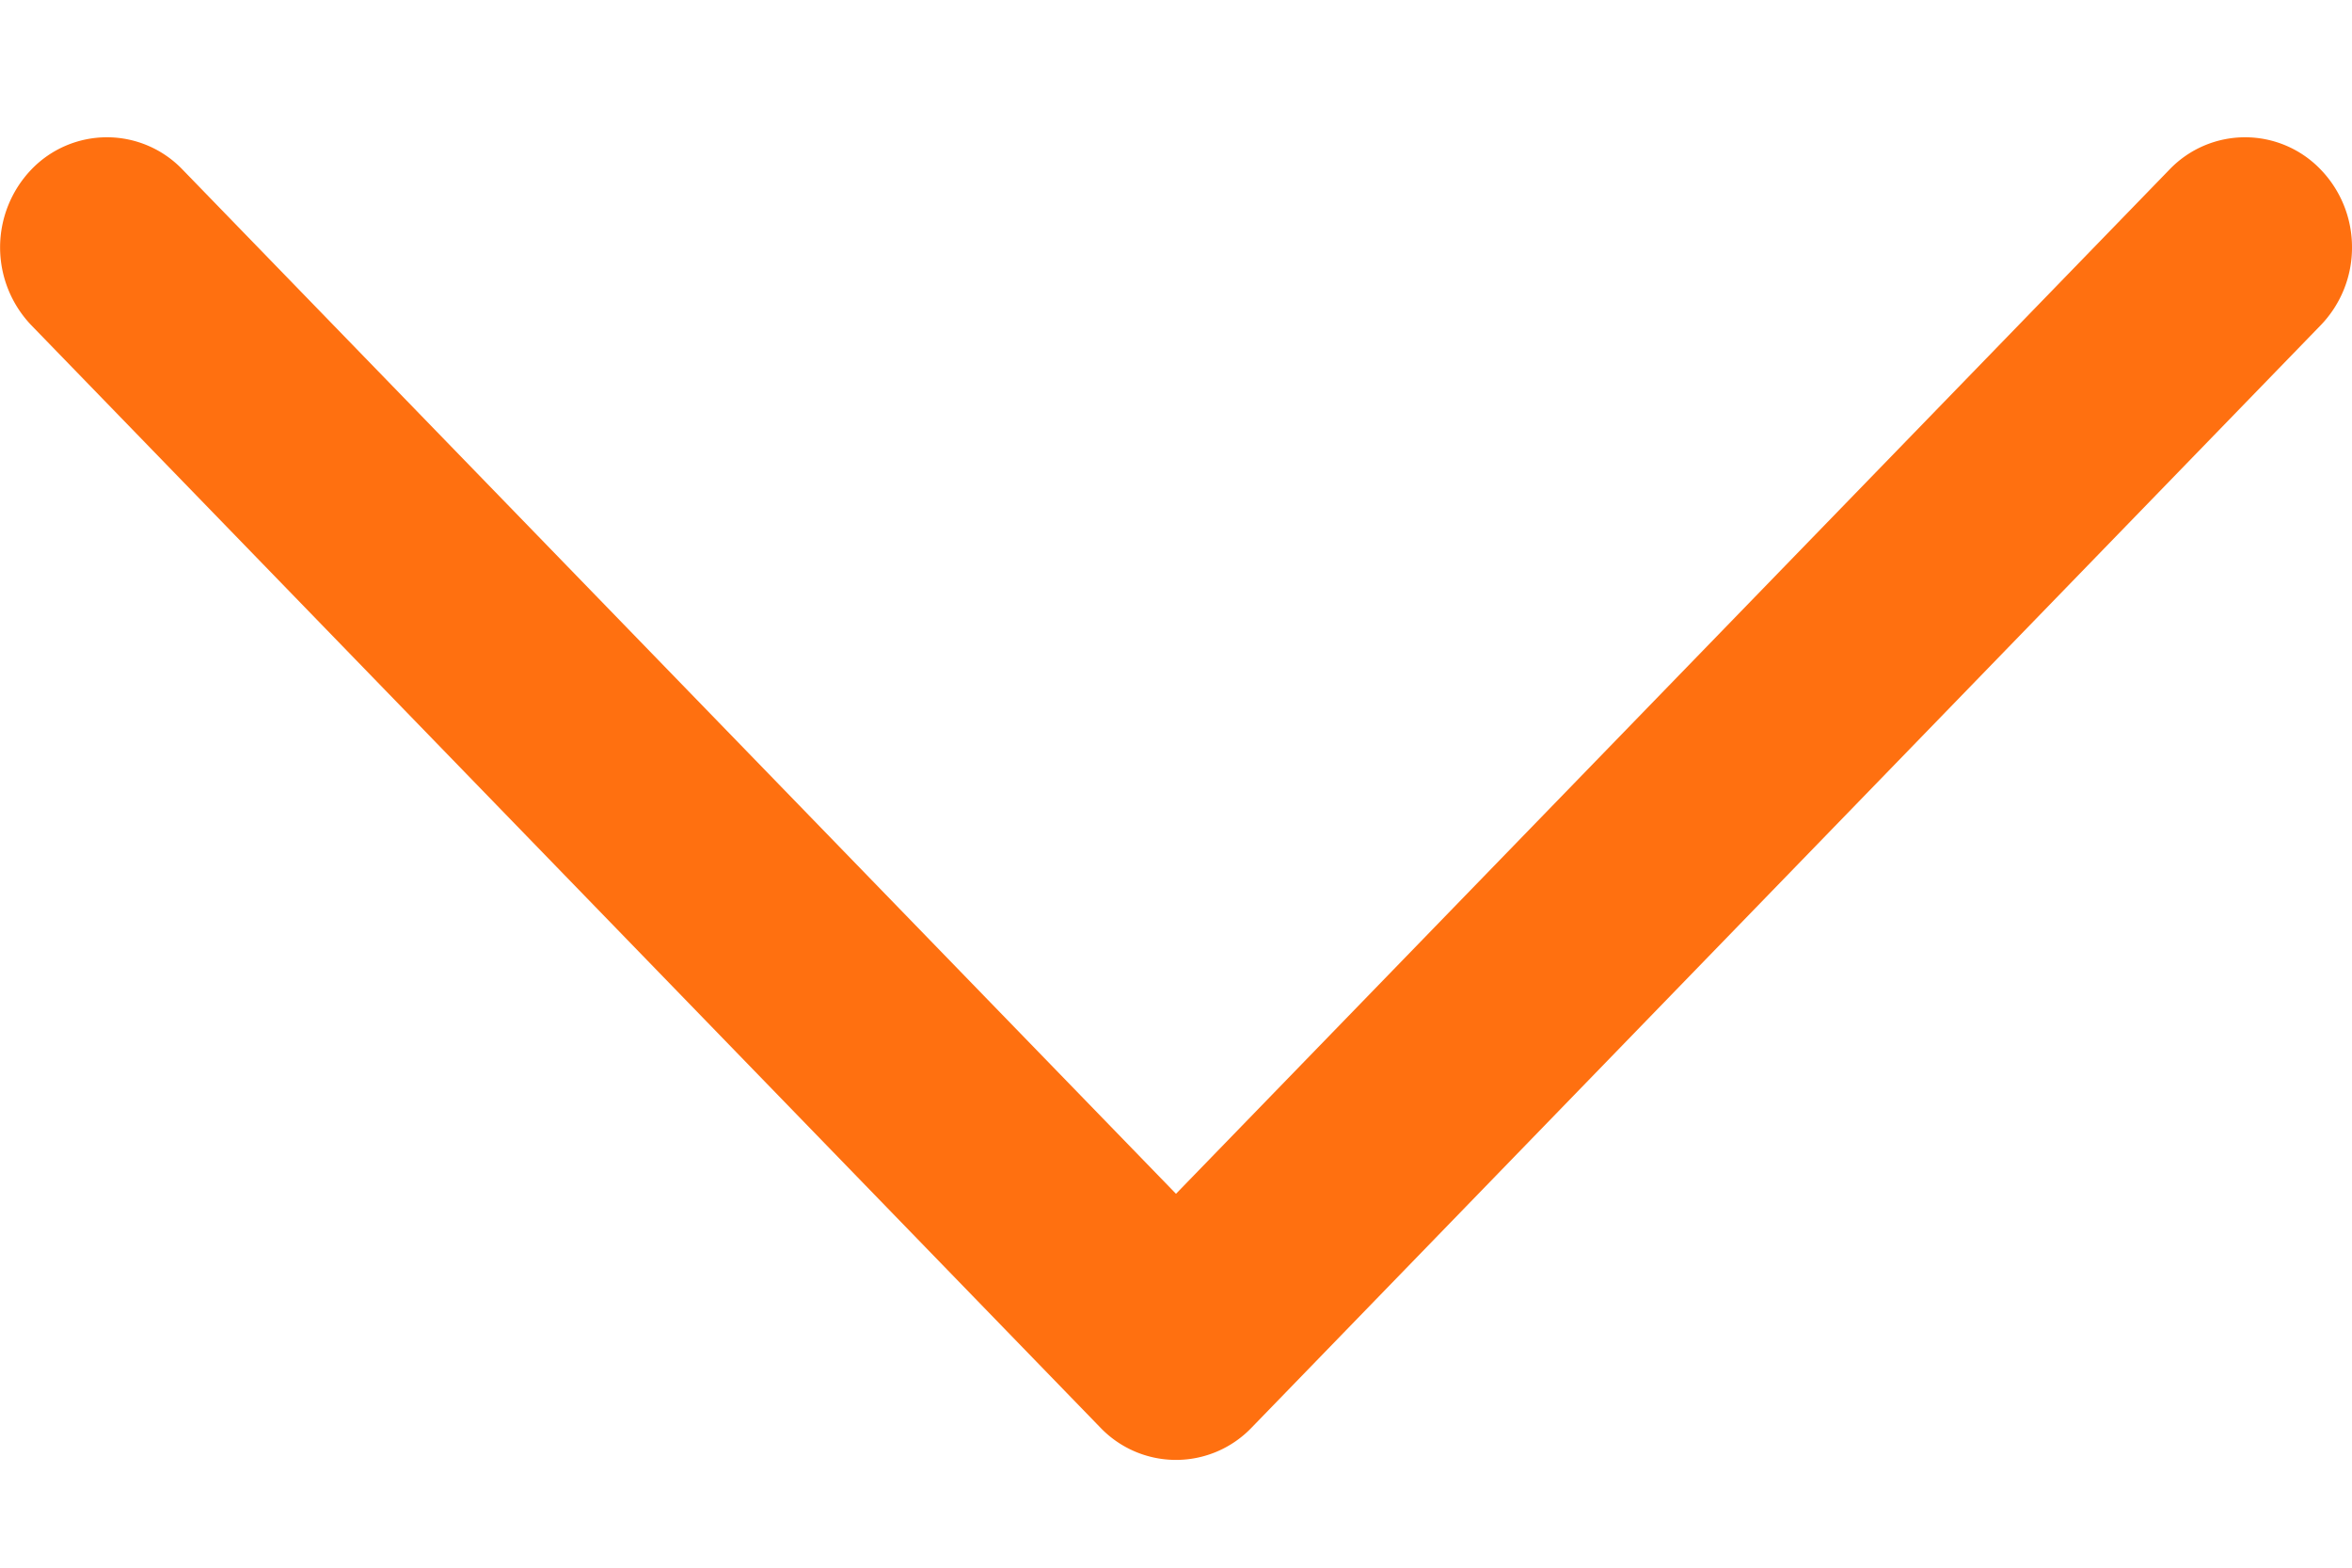 <svg width="12" height="8" fill="none" xmlns="http://www.w3.org/2000/svg"><path d="M12 1.263a.57.57 0 0 1-.16.397L6.386 7.285a.534.534 0 0 1-.772 0L.16 1.66a.575.575 0 0 1 0-.795.534.534 0 0 1 .771 0L6 6.092 11.069.865a.534.534 0 0 1 .771 0 .57.57 0 0 1 .16.398Z" fill="#FF7010"/></svg>